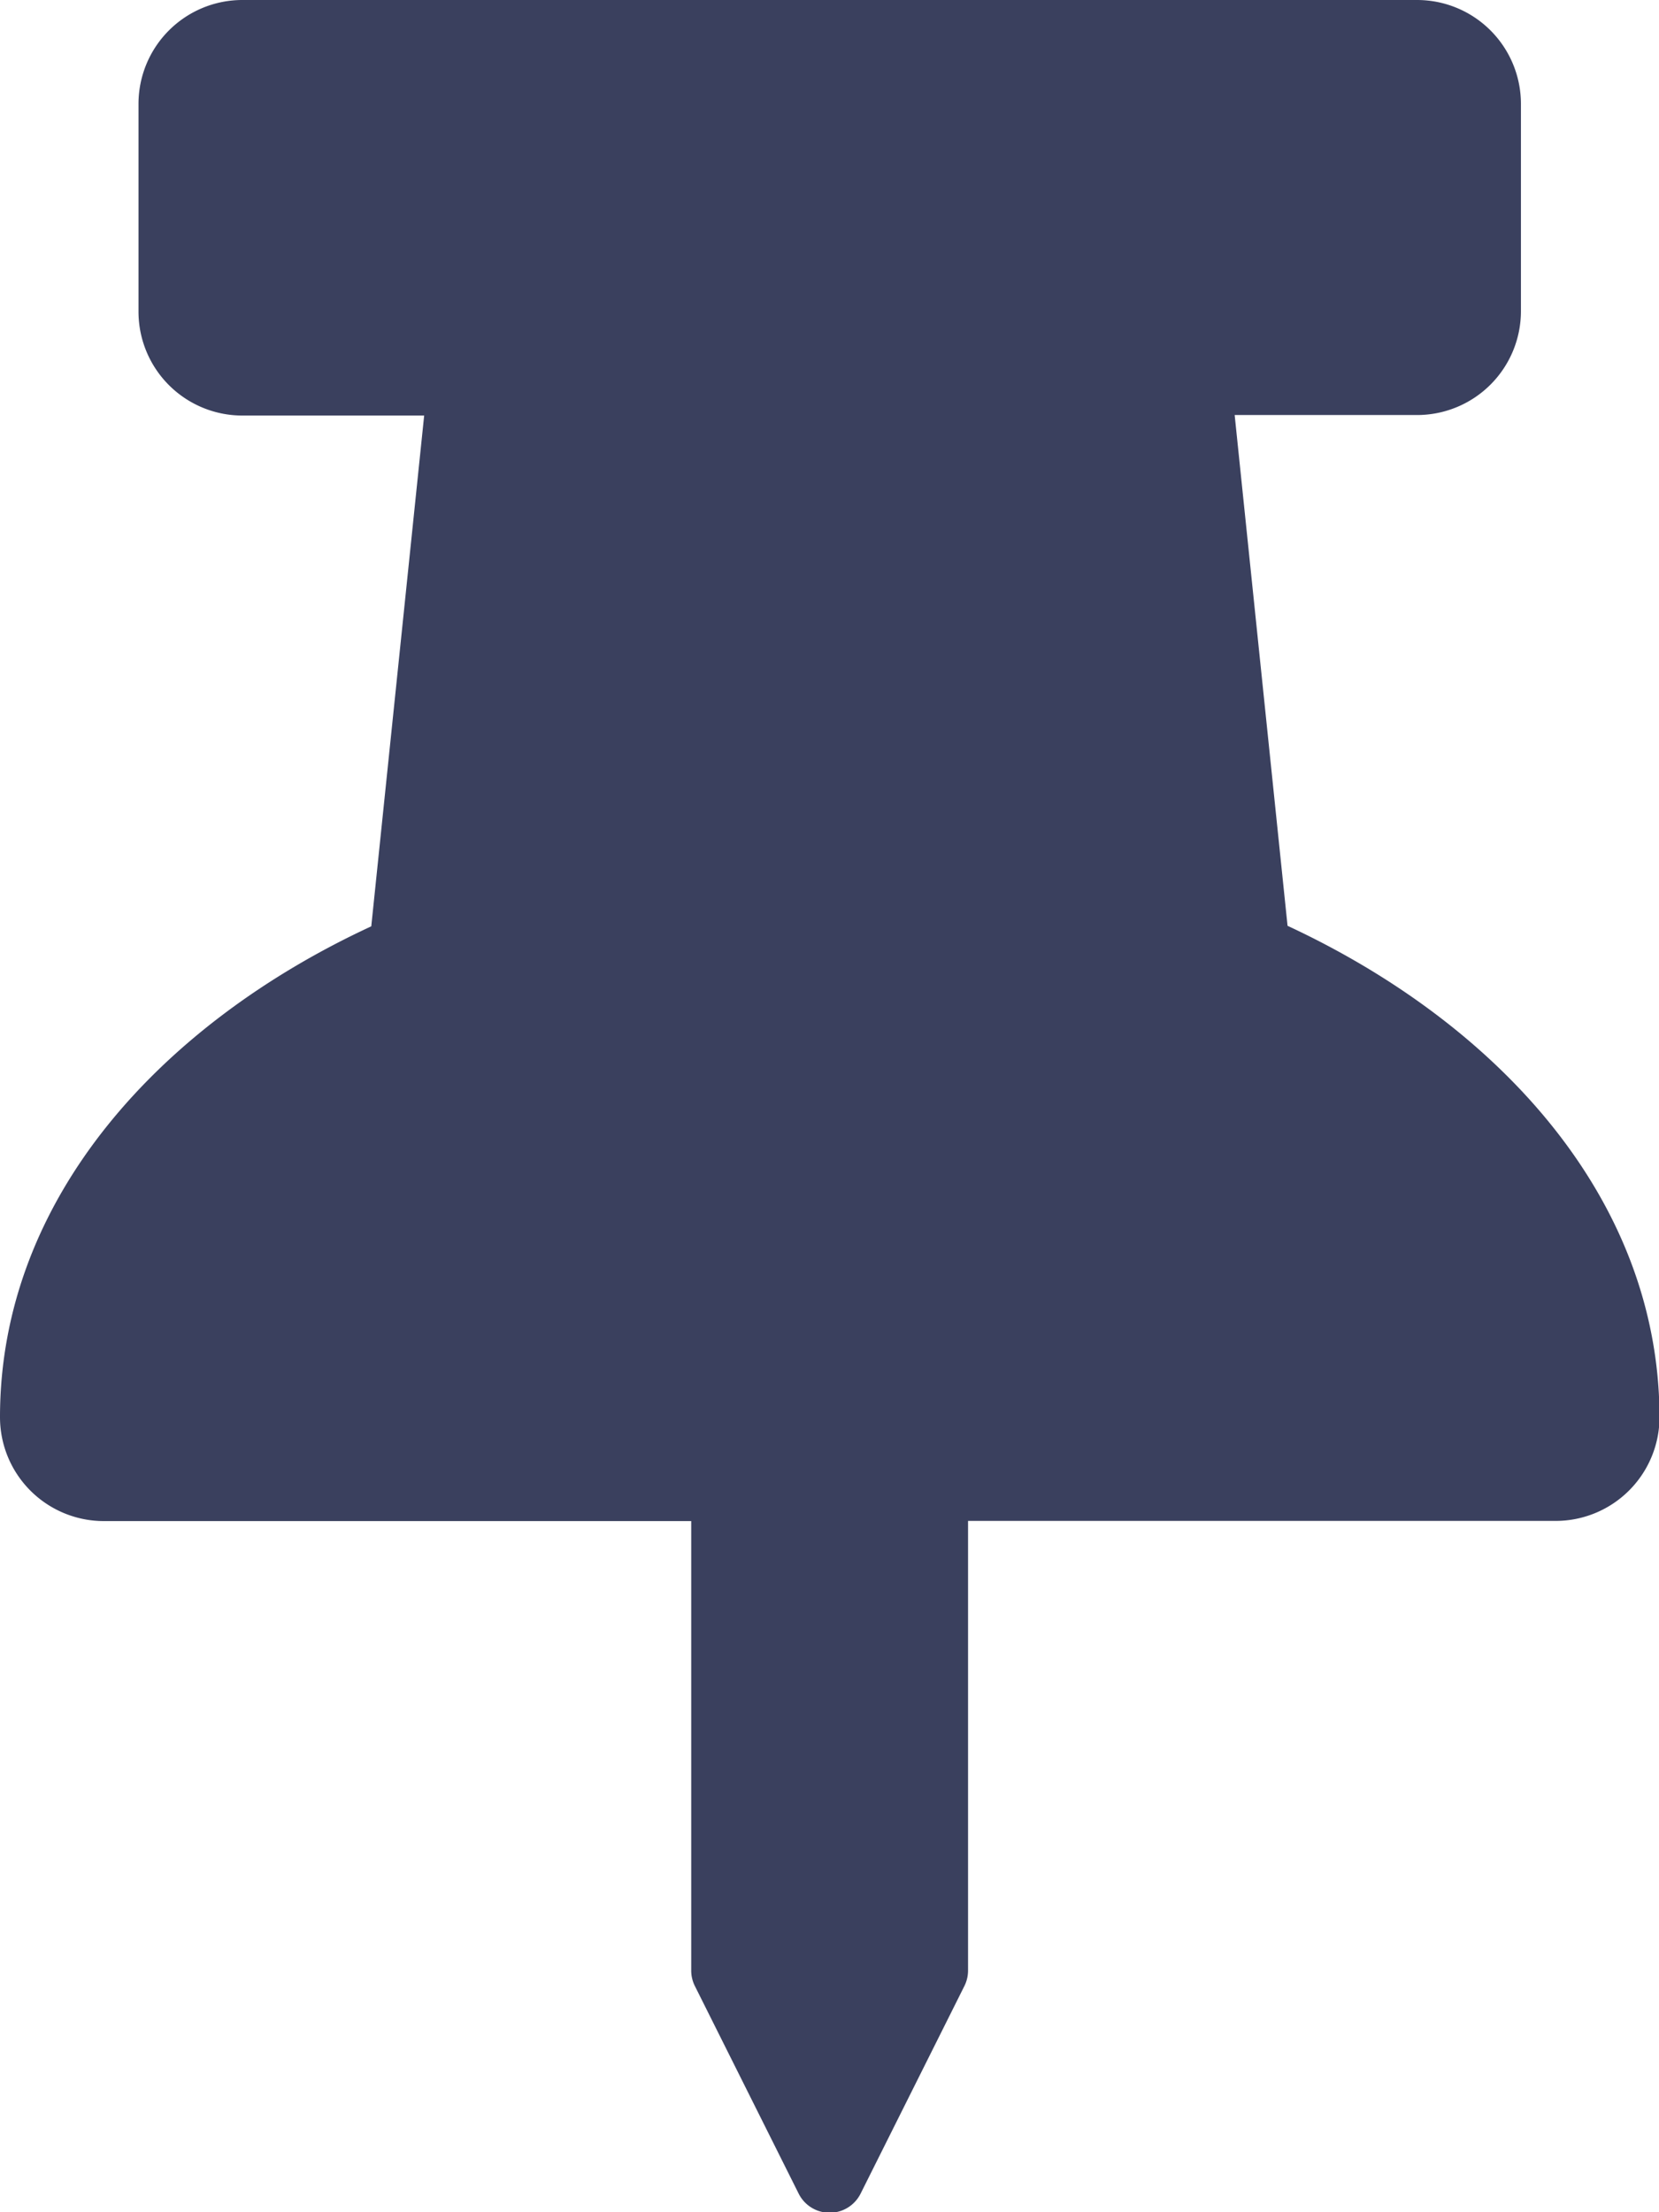 <svg xmlns="http://www.w3.org/2000/svg" width="19.165" height="25.554" viewBox="0 0 19.165 25.554"><defs><style>.a{fill:#3a405e;}</style></defs><path class="a" d="M14.874,10.694l-.611-5.9H16.37a1.2,1.2,0,0,0,1.2-1.2V1.2A1.2,1.2,0,0,0,16.37,0H2.795A1.2,1.2,0,0,0,1.6,1.2v2.4a1.2,1.2,0,0,0,1.2,1.2H4.9l-.611,5.9C1.87,11.82,0,13.838,0,16.37a1.2,1.2,0,0,0,1.2,1.2H7.985v5.191a.4.4,0,0,0,.042.179l1.2,2.4a.4.4,0,0,0,.714,0l1.2-2.4a.4.4,0,0,0,.042-.179V17.568h6.788a1.2,1.2,0,0,0,1.2-1.2C19.165,13.816,17.269,11.808,14.874,10.694Z"/></svg>